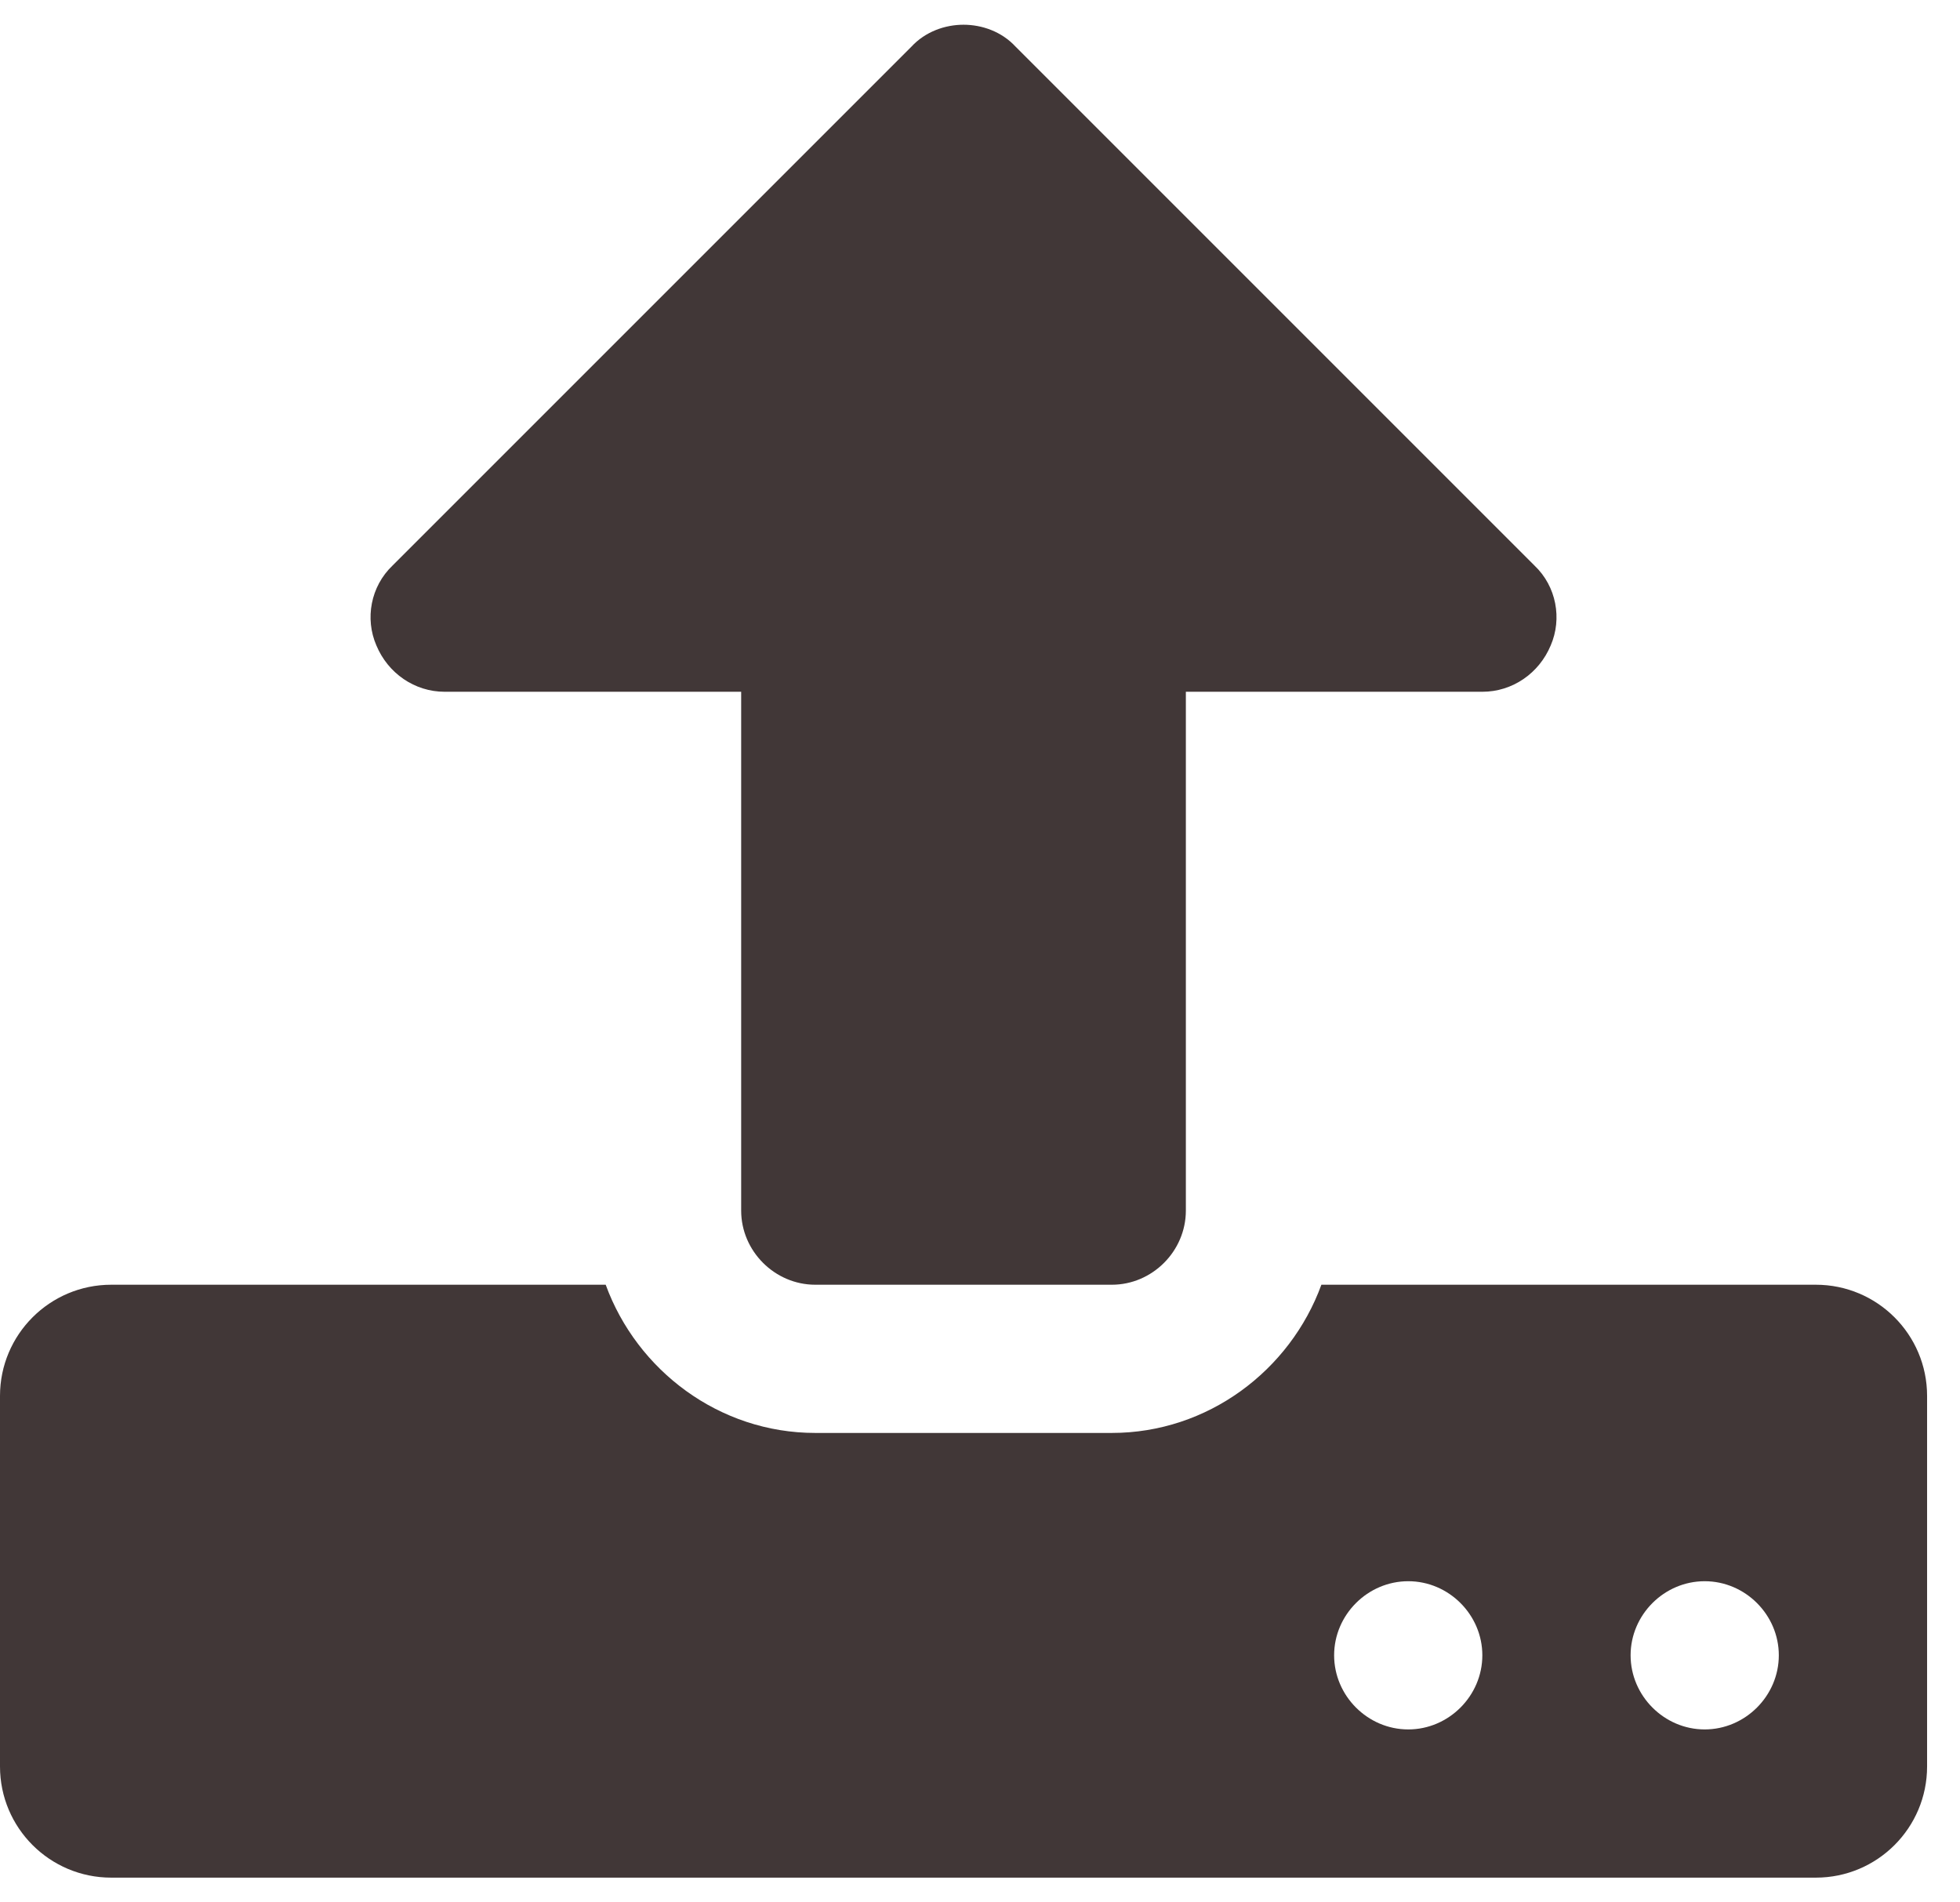<svg width="34" height="33" viewBox="0 0 34 33" fill="none"
     xmlns="http://www.w3.org/2000/svg">
    <path d="M25.714 28.714C25.714 29.417 25.132 30 24.429 30C23.725 30 23.143 29.417 23.143 28.714C23.143 28.011 23.725 27.429 24.429 27.429C25.132 27.429 25.714 28.011 25.714 28.714ZM30.857 28.714C30.857 29.417 30.275 30 29.571 30C28.868 30 28.286 29.417 28.286 28.714C28.286 28.011 28.868 27.429 29.571 27.429C30.275 27.429 30.857 28.011 30.857 28.714ZM33.429 24.214C33.429 23.15 32.565 22.286 31.5 22.286H22.922C22.38 23.772 20.953 24.857 19.286 24.857H14.143C12.475 24.857 11.049 23.772 10.507 22.286H1.929C0.864 22.286 0 23.15 0 24.214V30.643C0 31.708 0.864 32.571 1.929 32.571H31.5C32.565 32.571 33.429 31.708 33.429 30.643V24.214ZM26.9 11.196C27.1 10.734 27 10.172 26.618 9.81L17.618 0.81C17.377 0.549 17.036 0.429 16.714 0.429C16.393 0.429 16.051 0.549 15.81 0.81L6.81 9.81C6.429 10.172 6.328 10.734 6.529 11.196C6.73 11.679 7.192 12 7.714 12H12.857V21C12.857 21.703 13.44 22.286 14.143 22.286H19.286C19.989 22.286 20.571 21.703 20.571 21V12H25.714C26.237 12 26.699 11.679 26.9 11.196Z"
          fill="#413737"/>
</svg>
